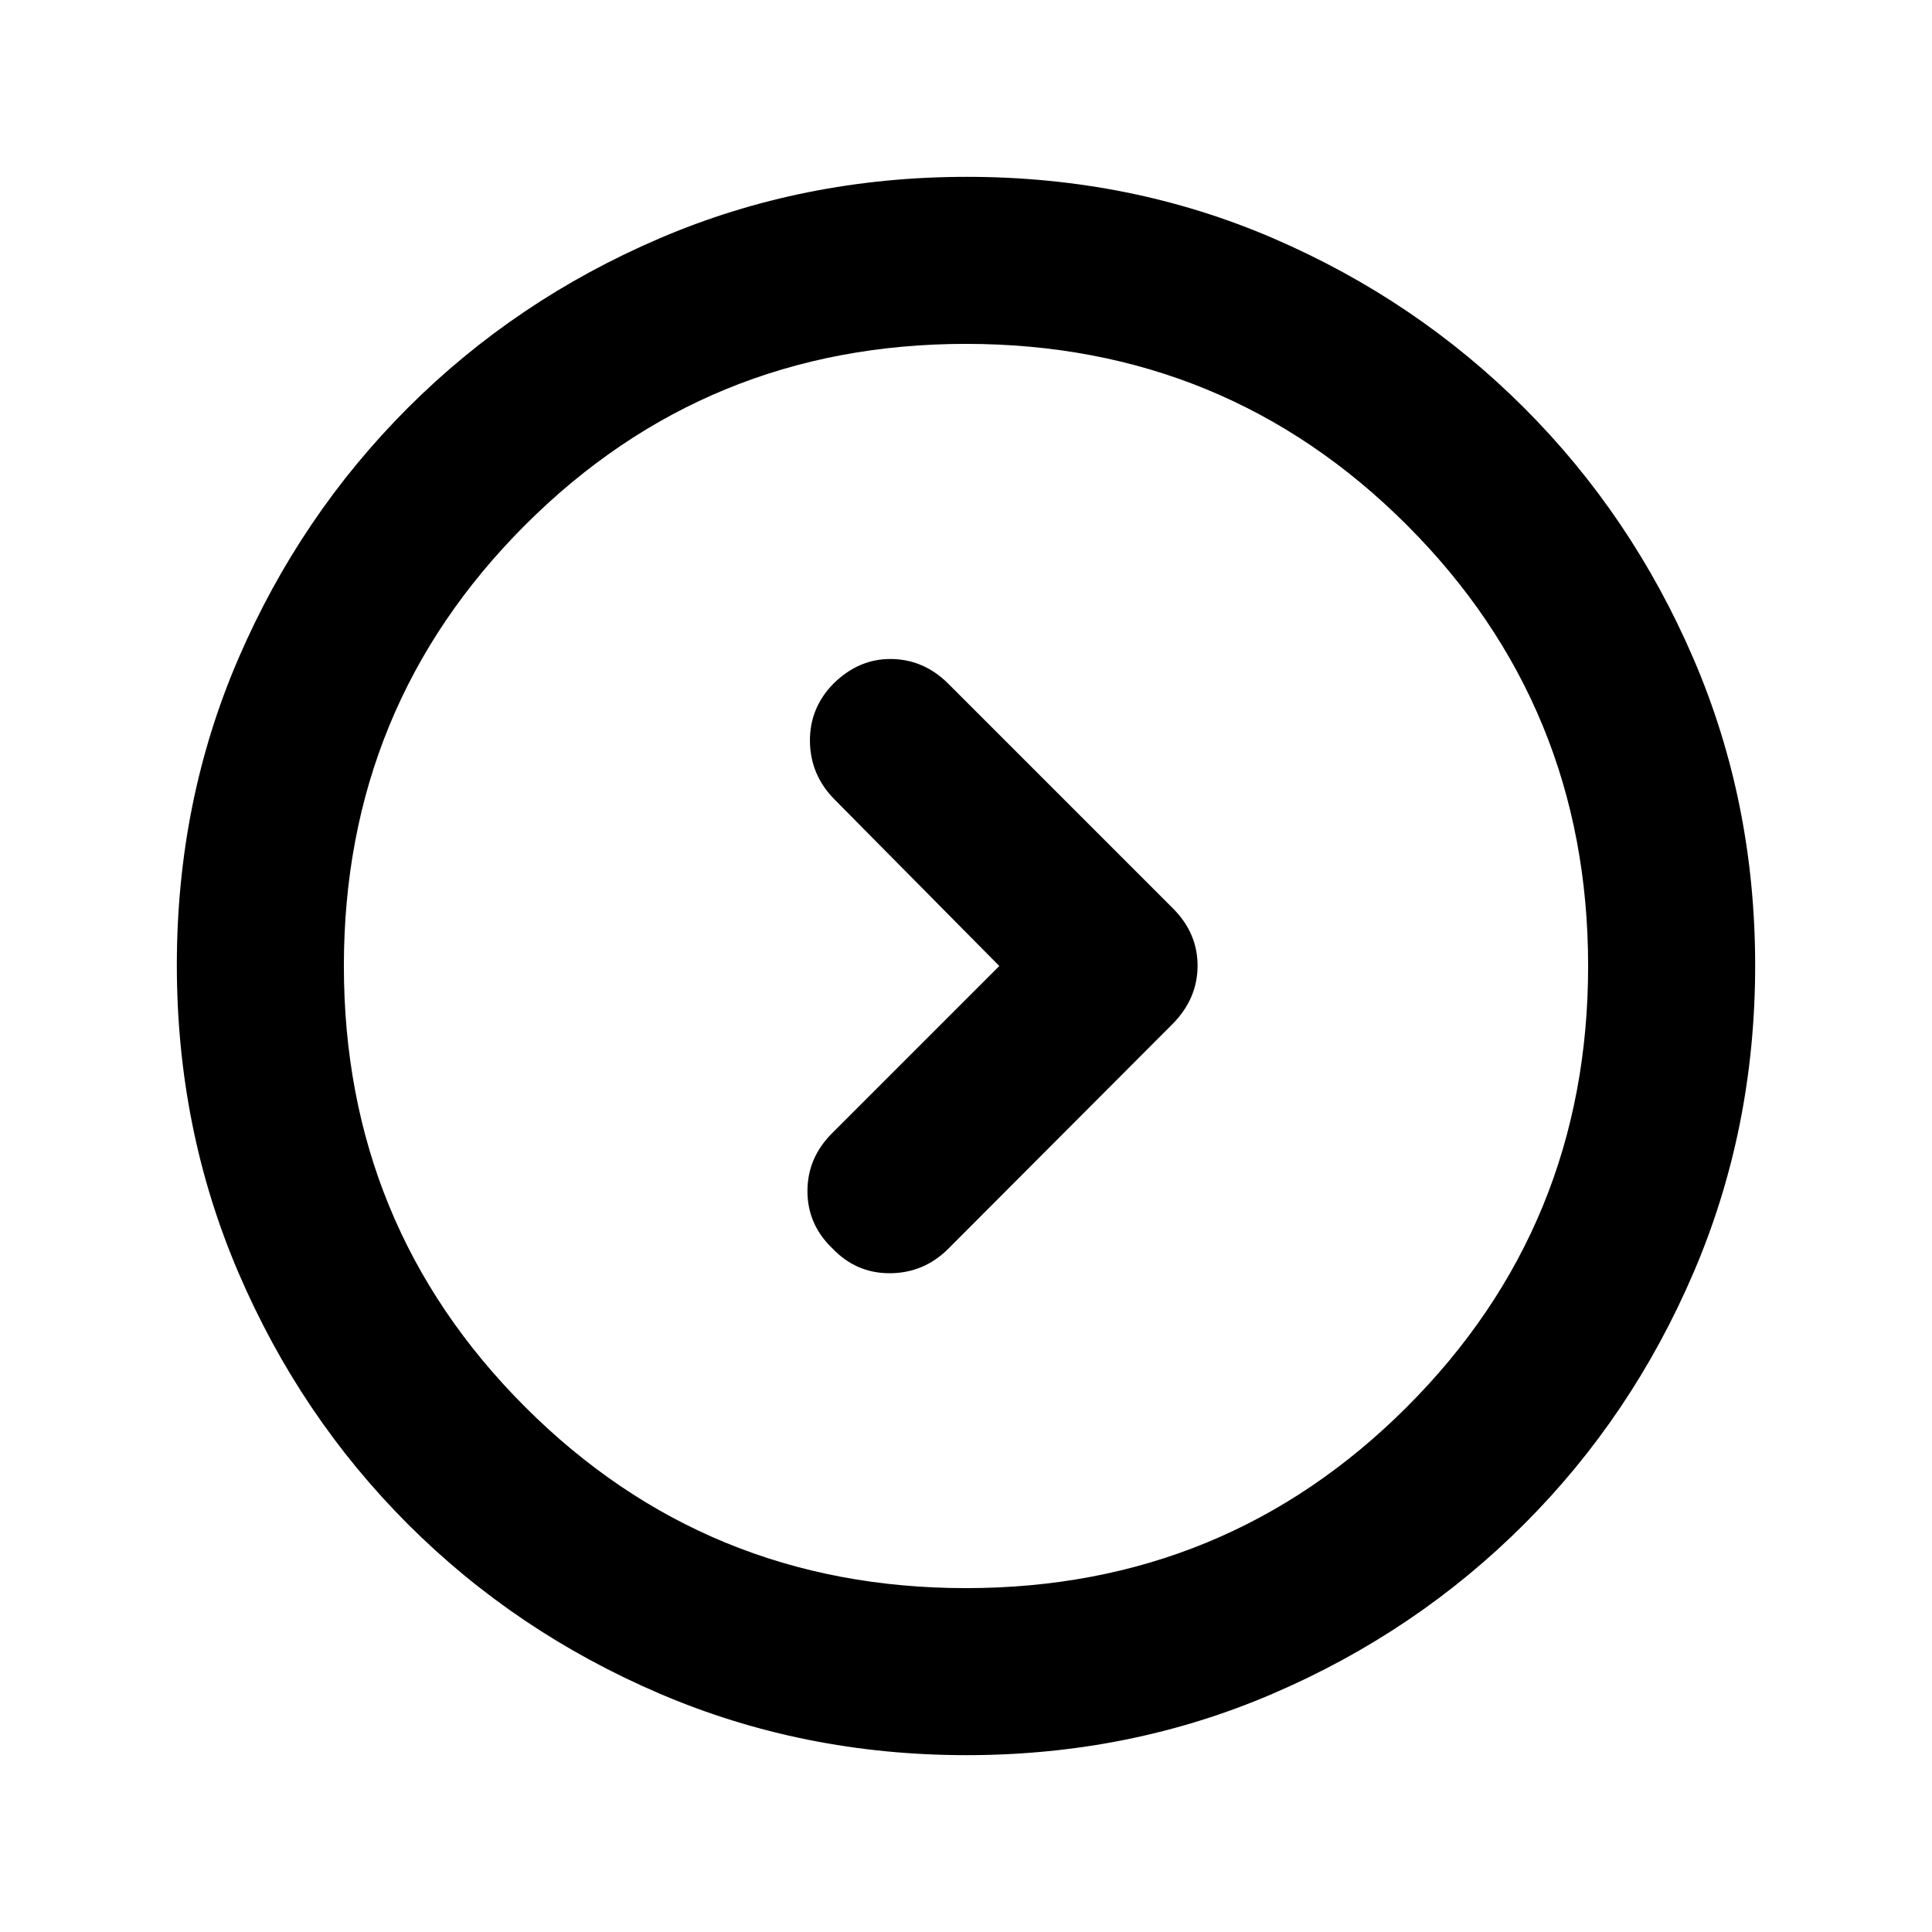 <svg xmlns="http://www.w3.org/2000/svg" height="20" viewBox="0 -960 960 960" width="20"><path d="m496.543-480-82.891 82.891q-12.435 12.315-12.435 28.955t12.435 28.502q11.862 12.435 28.681 12.315 16.819-.119 28.954-12.254l111.405-111.644q12.373-12.569 12.373-28.925t-12.435-28.666l-111.429-111.43Q459.152-632.304 443-632.544q-16.152-.239-28.826 12.196-11.957 12.196-11.718 28.848.24 16.652 12.202 28.726L496.543-480ZM480.276-87.87q-81.189 0-152.621-30.617-71.432-30.618-124.991-84.177-53.559-53.559-84.177-124.949-30.618-71.391-30.618-152.845 0-81.455 30.618-152.387t84.177-124.491q53.559-53.559 124.949-84.177 71.391-30.618 152.845-30.618 81.455 0 152.387 30.618t124.491 84.177q53.559 53.559 84.177 124.716 30.618 71.156 30.618 152.344 0 81.189-30.618 152.621-30.618 71.432-84.177 124.991-53.559 53.559-124.716 84.177-71.156 30.618-152.344 30.618Zm-.276-83q129.043 0 219.087-90.043Q789.13-350.957 789.13-480t-90.043-219.087Q609.043-789.13 480-789.13t-219.087 90.043Q170.87-609.043 170.87-480t90.043 219.087Q350.957-170.87 480-170.87ZM480-480Z"/></svg>